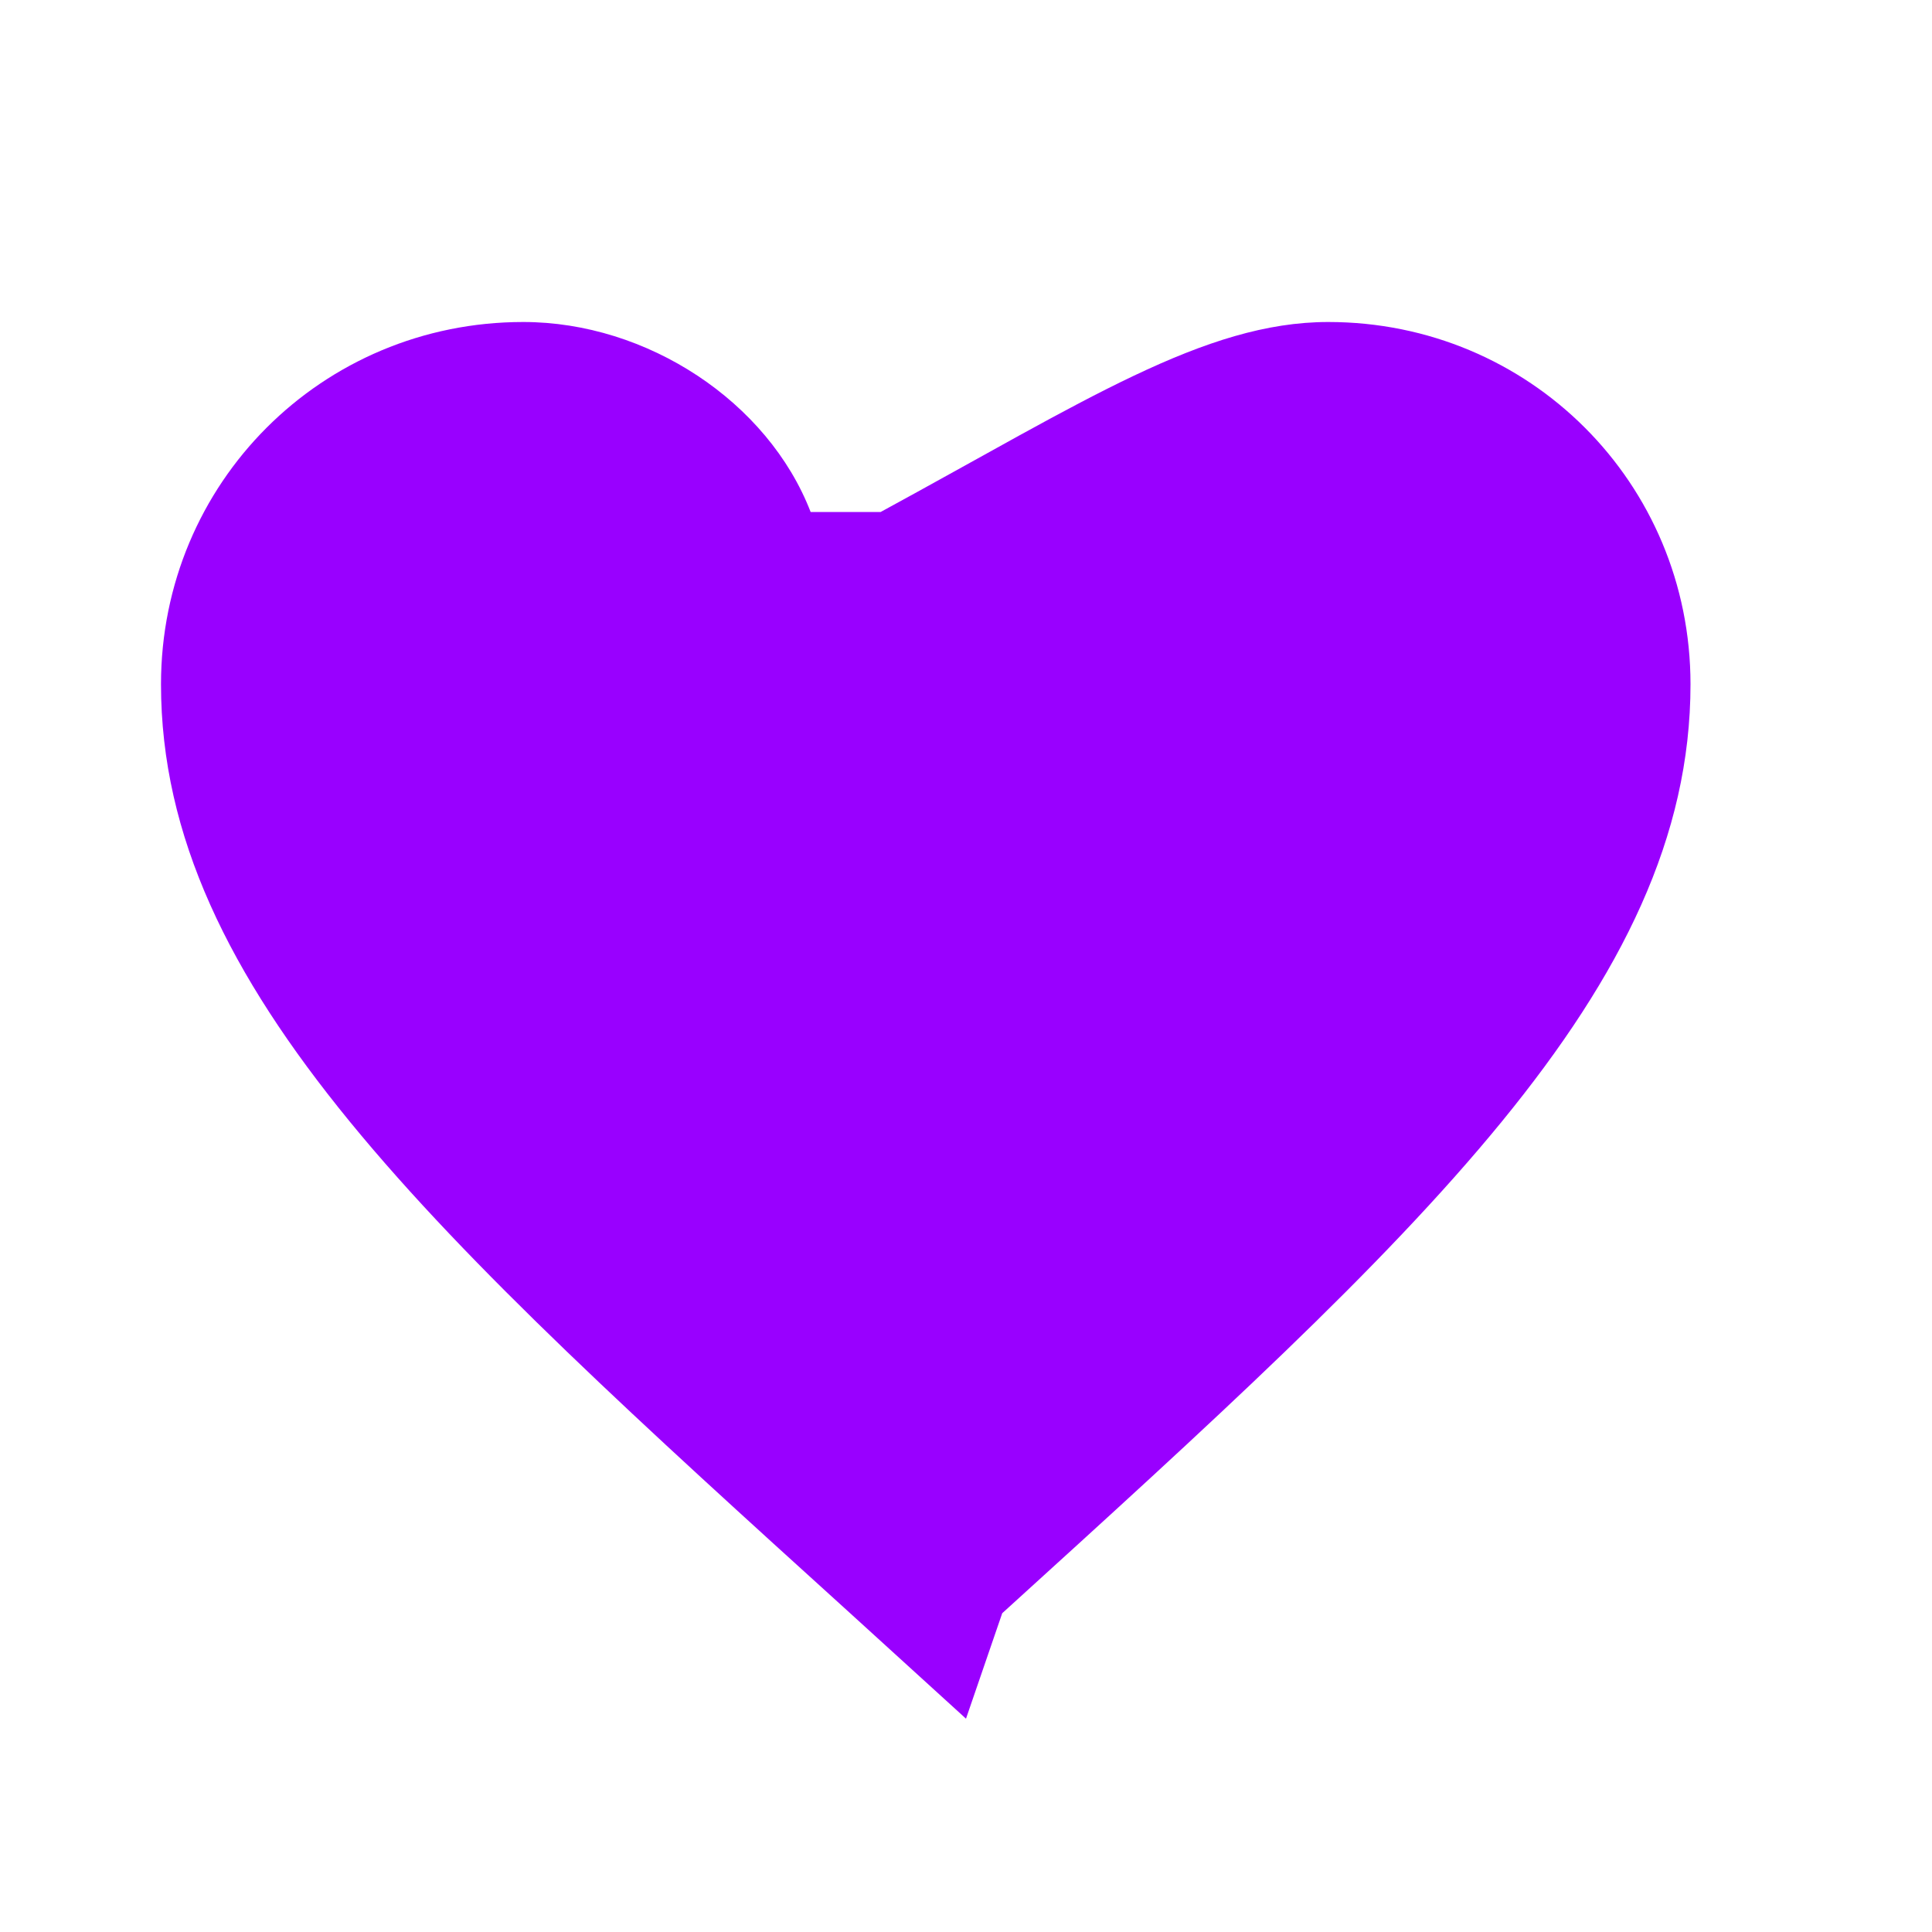 <svg width="24" height="24" fill="#9900FF" viewBox="0 0 24 24">
  <path d="M12 21.35l-1.45-1.32C5.4 15.36 2 12.28 2 8.5 2 6 4 4 6.5 4c1.54 0 3.04.99 3.57 2.36h.87C13.46 4.99 14.96 4 16.5 4 19 4 21 6 21 8.5c0 3.78-3.4 6.86-8.55 11.54L12 21.35z"/>
</svg>
